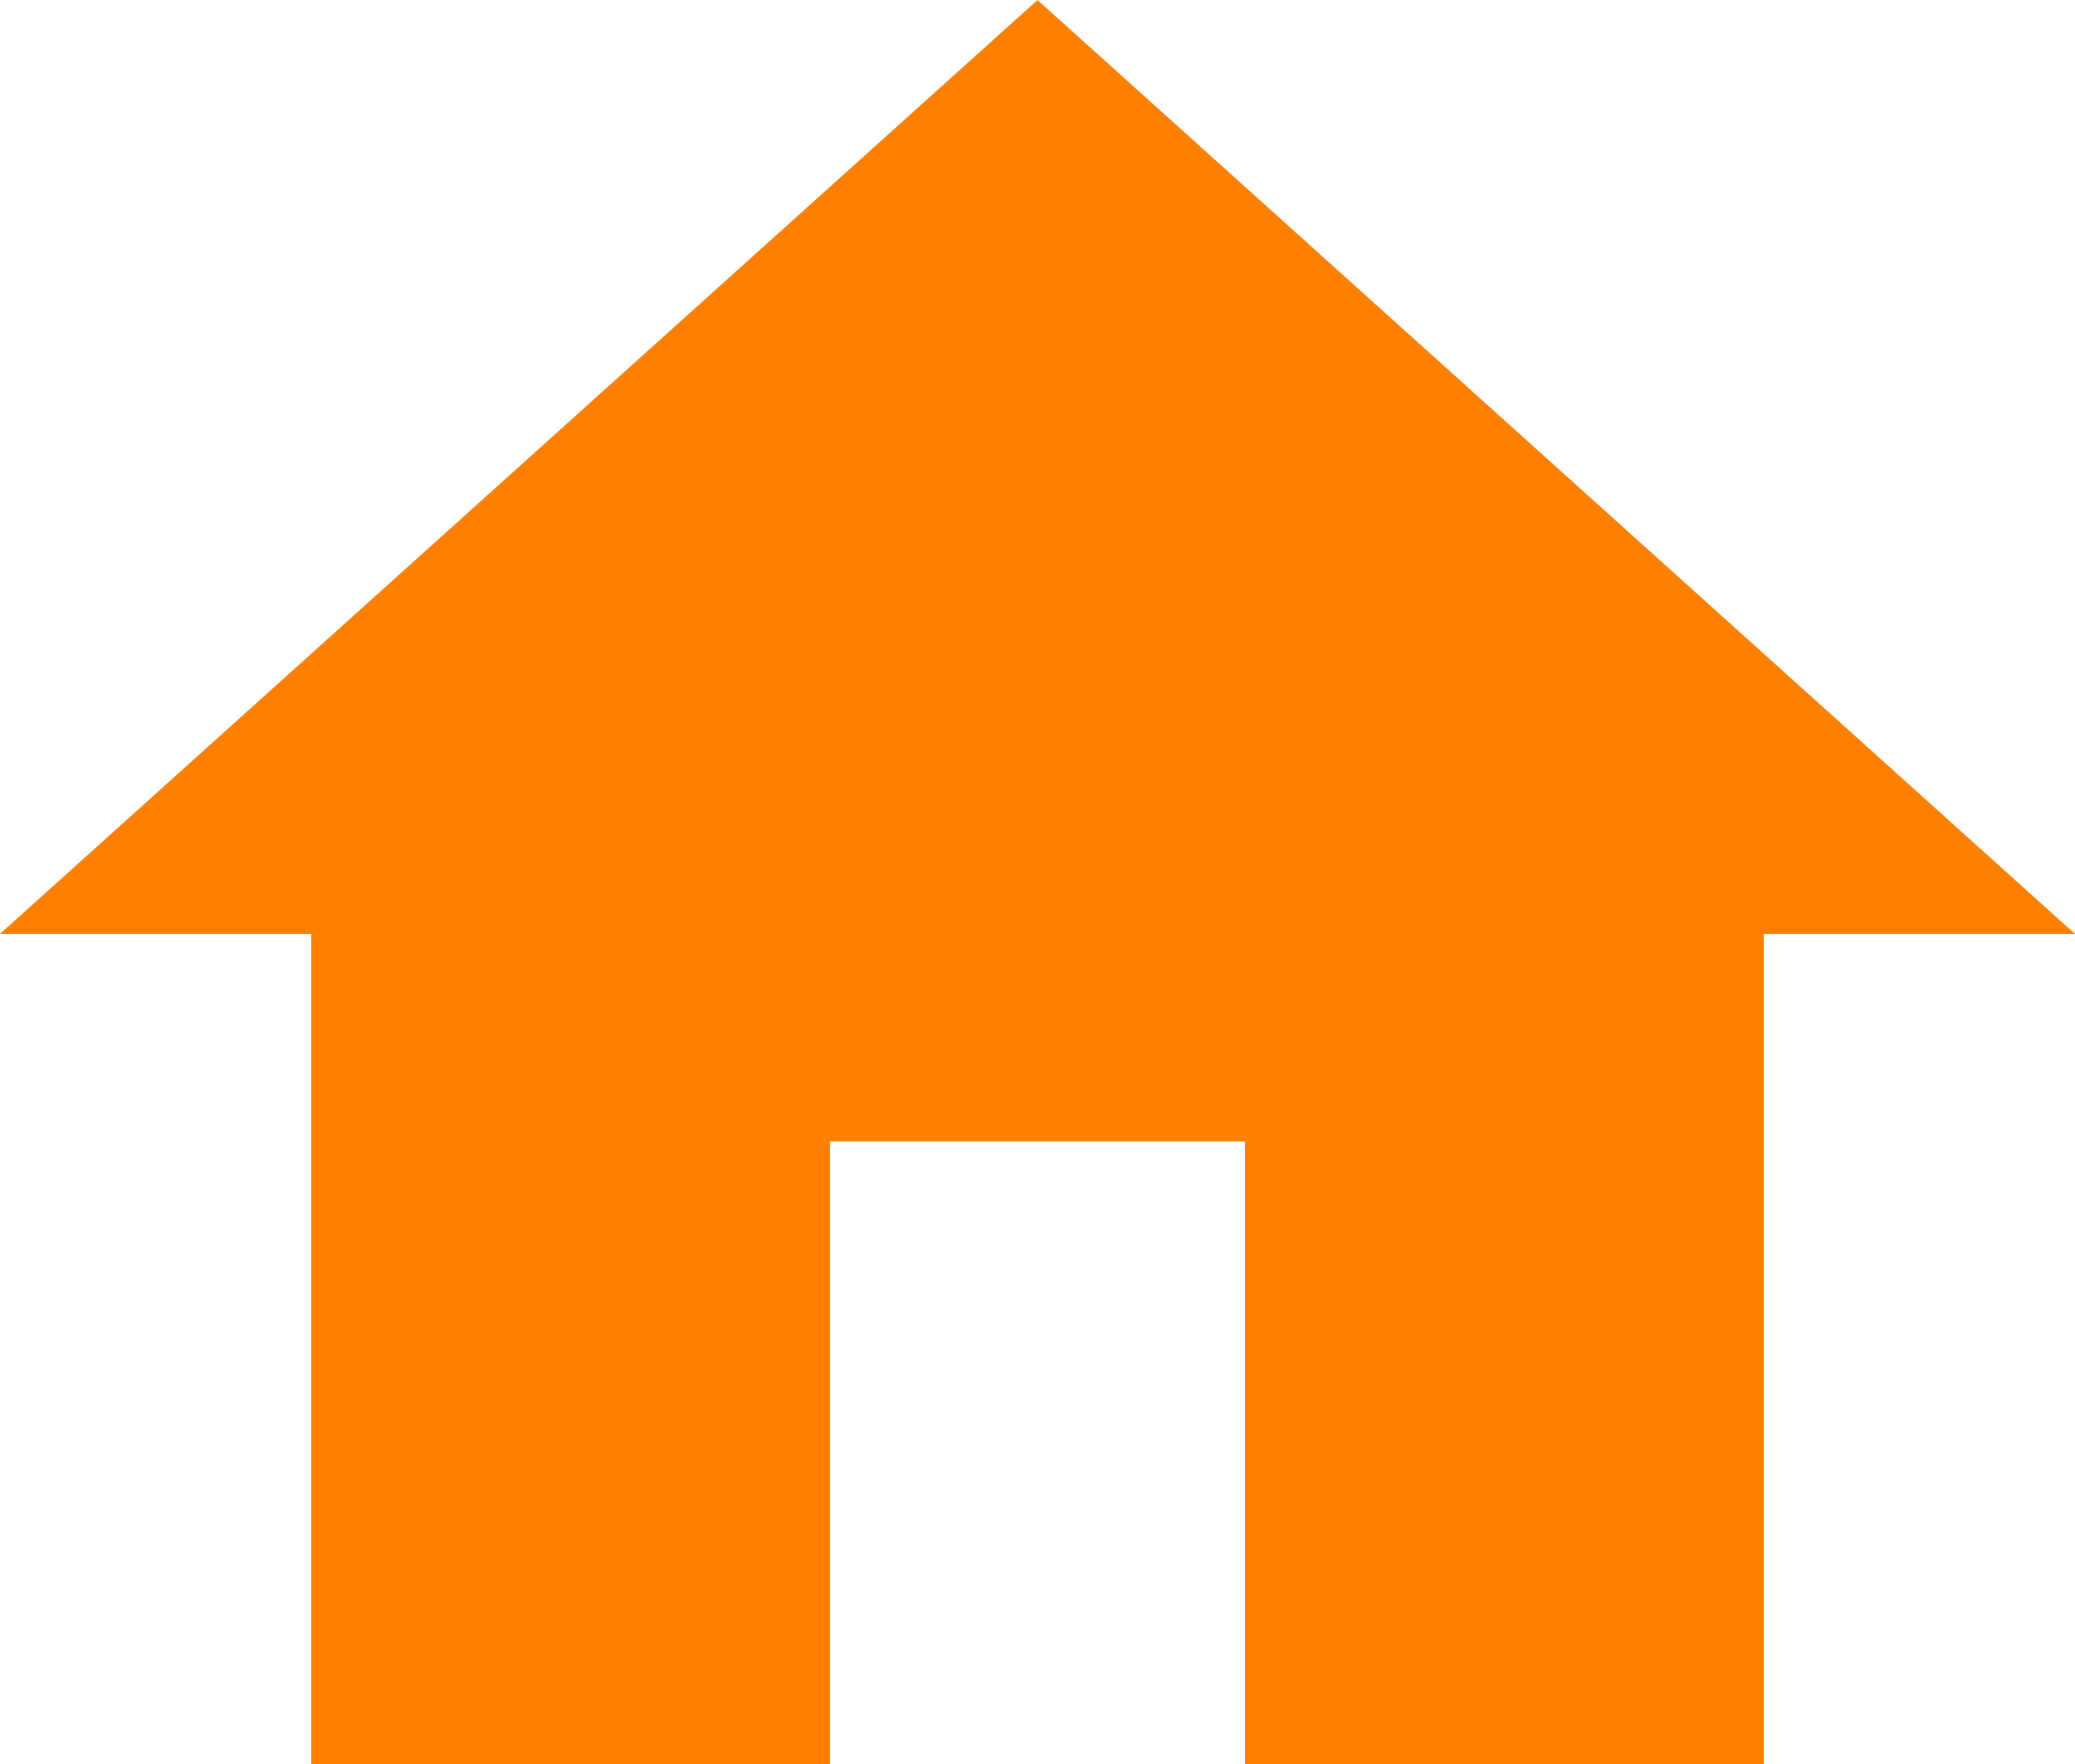 <svg xmlns="http://www.w3.org/2000/svg" width="27.6" height="23.46" viewBox="0 0 27.6 23.46">
  <path id="Path_2" data-name="Path 2" d="M71.56,207.46v-8.28H66.04v8.28h-6.9V196.42H55L68.8,184l13.8,12.42H78.46v11.04Z" transform="translate(-55 -184)" fill="#ff8000"/>
</svg>
